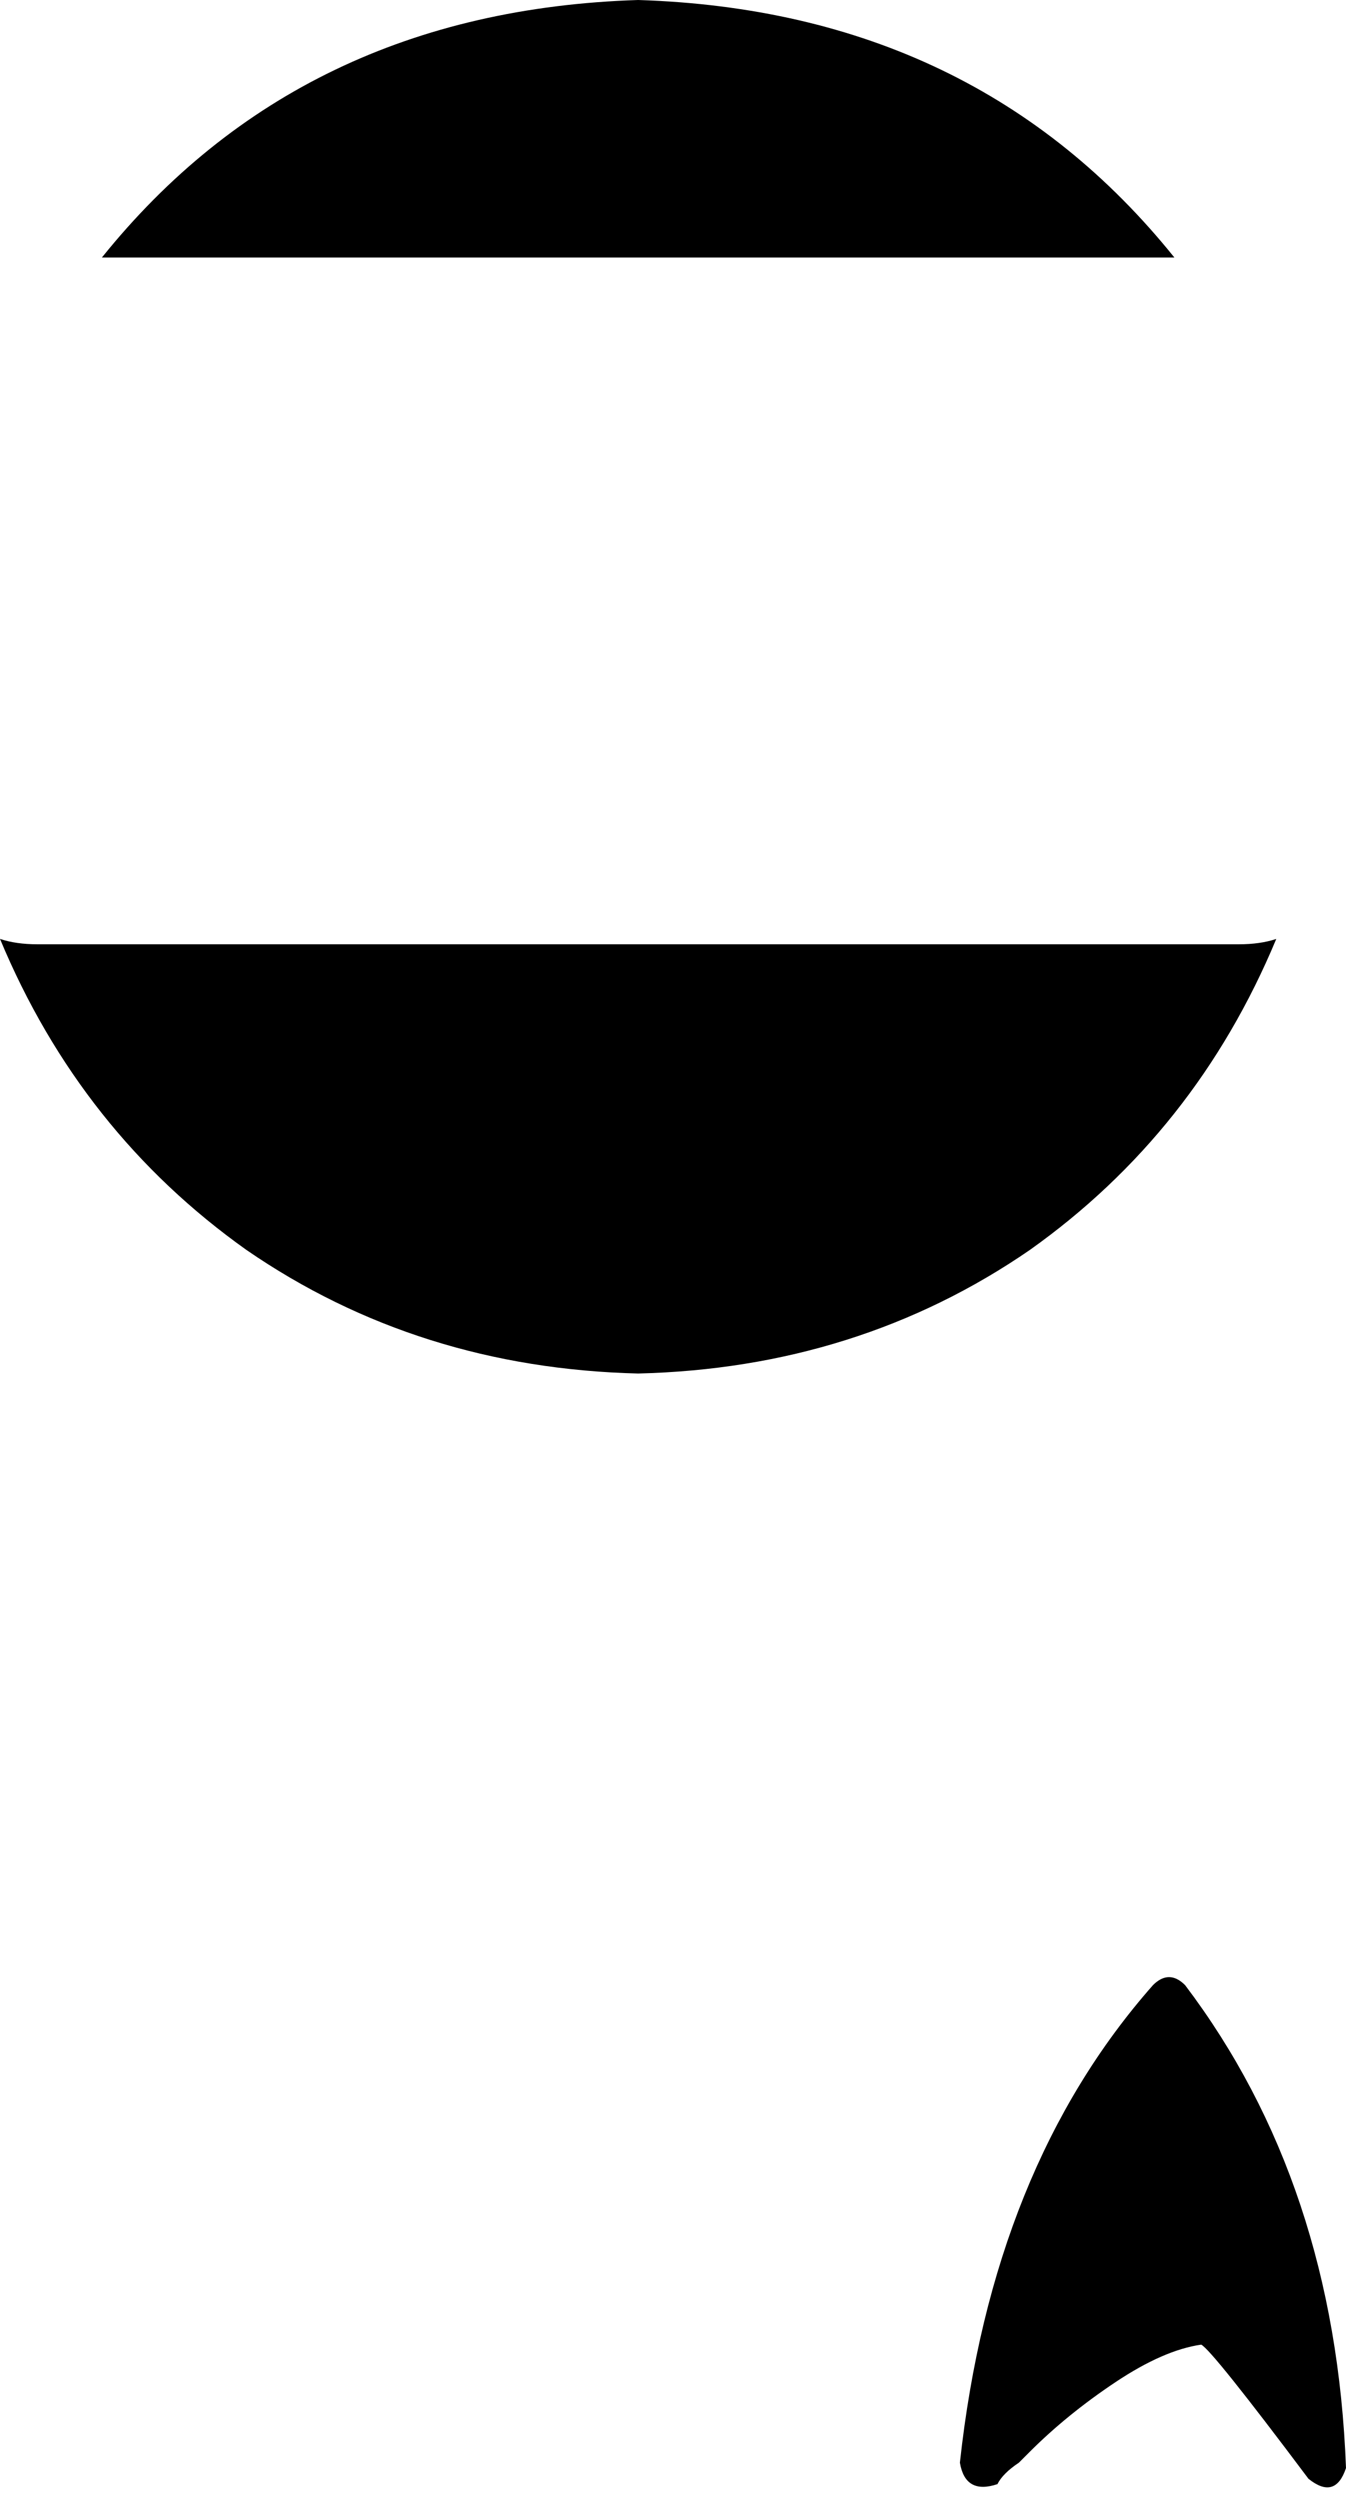 <svg xmlns="http://www.w3.org/2000/svg" viewBox="0 0 251 466">
    <path d="M 231 176 Q 235 176 238 175 Q 223 211 192 233 Q 160 255 119 256 Q 78 255 46 233 Q 15 211 0 175 Q 3 176 7 176 L 231 176 L 231 176 Z M 119 0 Q 182 2 219 48 L 19 48 Q 56 2 119 0 L 119 0 Z M 224 437 Q 217 438 208 444 L 208 444 Q 199 450 192 457 Q 191 458 190 459 Q 187 461 186 463 Q 180 465 179 459 Q 185 404 215 370 Q 218 367 221 370 Q 249 407 251 460 Q 249 466 244 462 Q 226 438 224 437 L 224 437 Z"/>
</svg>
